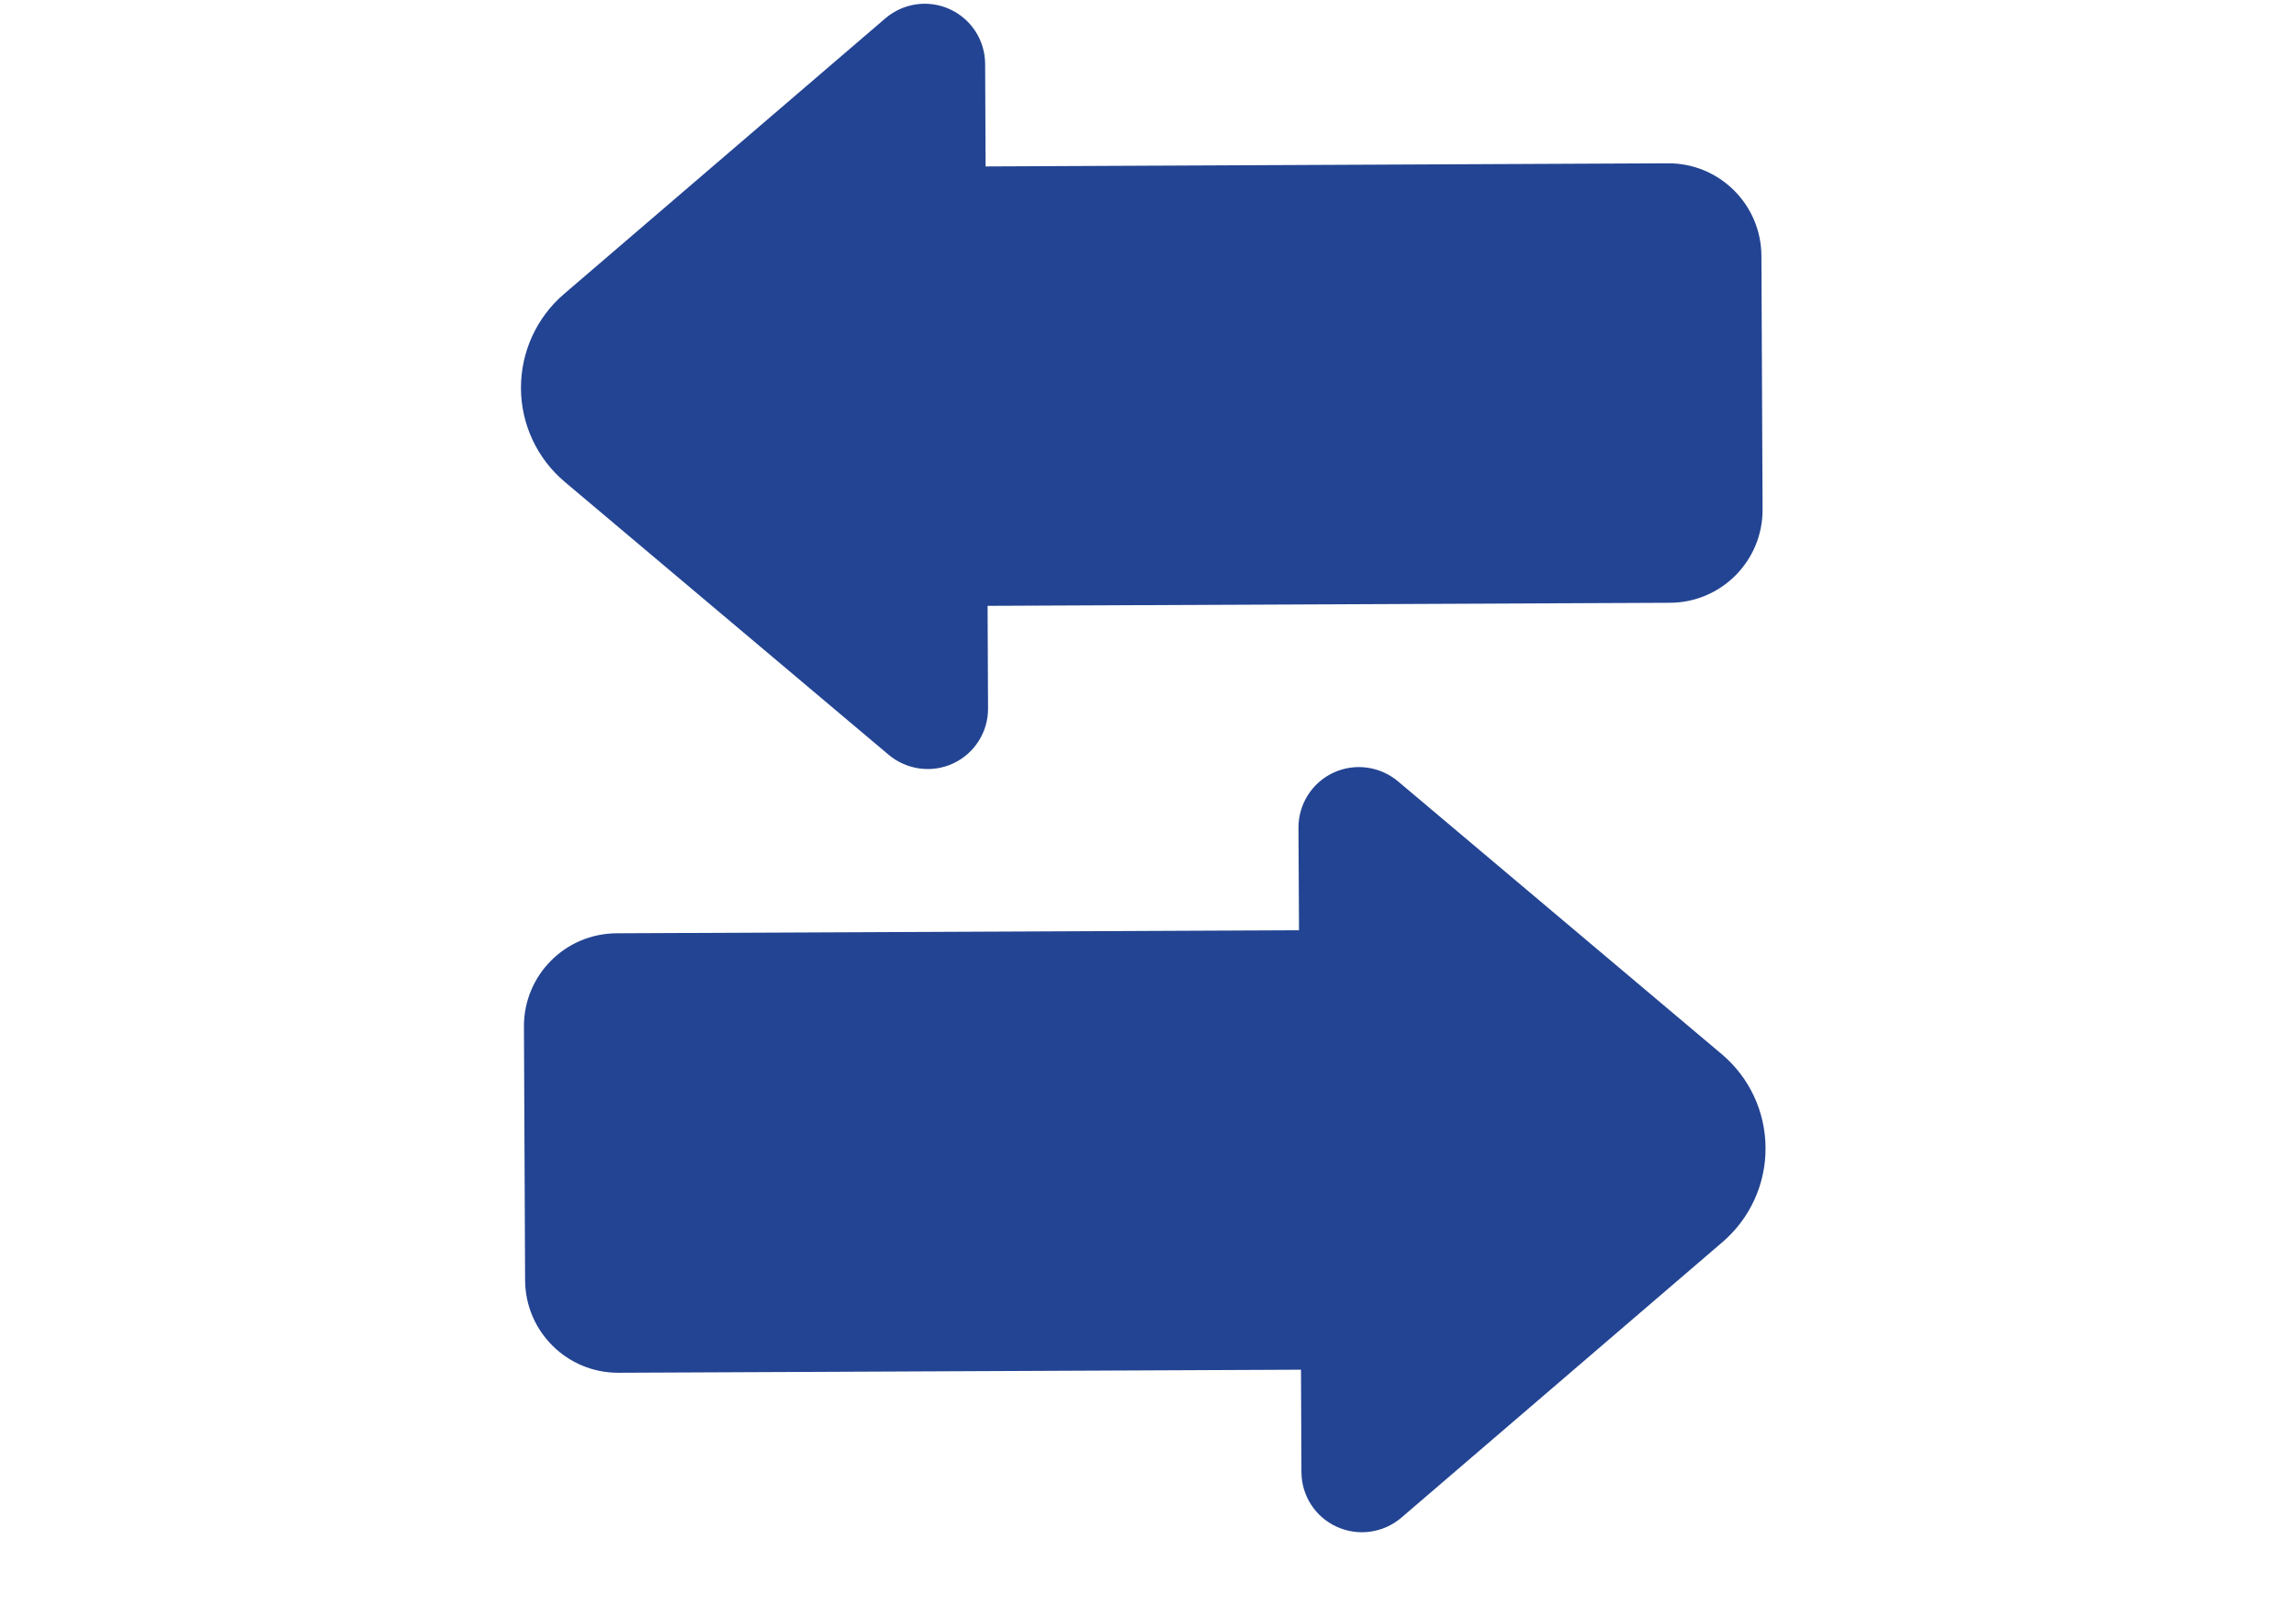 <svg width="30" height="21" viewBox="0 0 30 21" fill="none" xmlns="http://www.w3.org/2000/svg">
<path d="M12.91 9.257L12.904 7.917L21.82 7.877C22.492 7.874 23.033 7.328 23.03 6.658L23.015 3.344C23.012 2.673 22.466 2.131 21.794 2.134L12.878 2.175L12.872 0.835C12.871 0.528 12.691 0.249 12.412 0.121C12.131 -0.008 11.804 0.039 11.569 0.239L7.367 3.844C7.009 4.152 6.805 4.602 6.807 5.074C6.809 5.545 7.018 5.993 7.379 6.297L11.612 9.864C11.849 10.062 12.178 10.106 12.457 9.975C12.734 9.845 12.912 9.565 12.91 9.257Z" fill="#234492"/>
<path d="M22.509 16.229C22.867 15.921 23.072 15.472 23.069 15C23.067 14.528 22.859 14.081 22.497 13.776L18.265 10.209C18.029 10.012 17.7 9.968 17.421 10.098C17.142 10.229 16.965 10.509 16.966 10.817L16.973 12.156L8.057 12.196C7.384 12.199 6.843 12.745 6.846 13.416L6.861 16.73C6.864 17.4 7.41 17.942 8.082 17.939L16.999 17.899L17.005 19.238C17.006 19.545 17.186 19.824 17.465 19.951C17.746 20.08 18.074 20.033 18.309 19.834L22.509 16.229Z" fill="#234492"/>
</svg>
